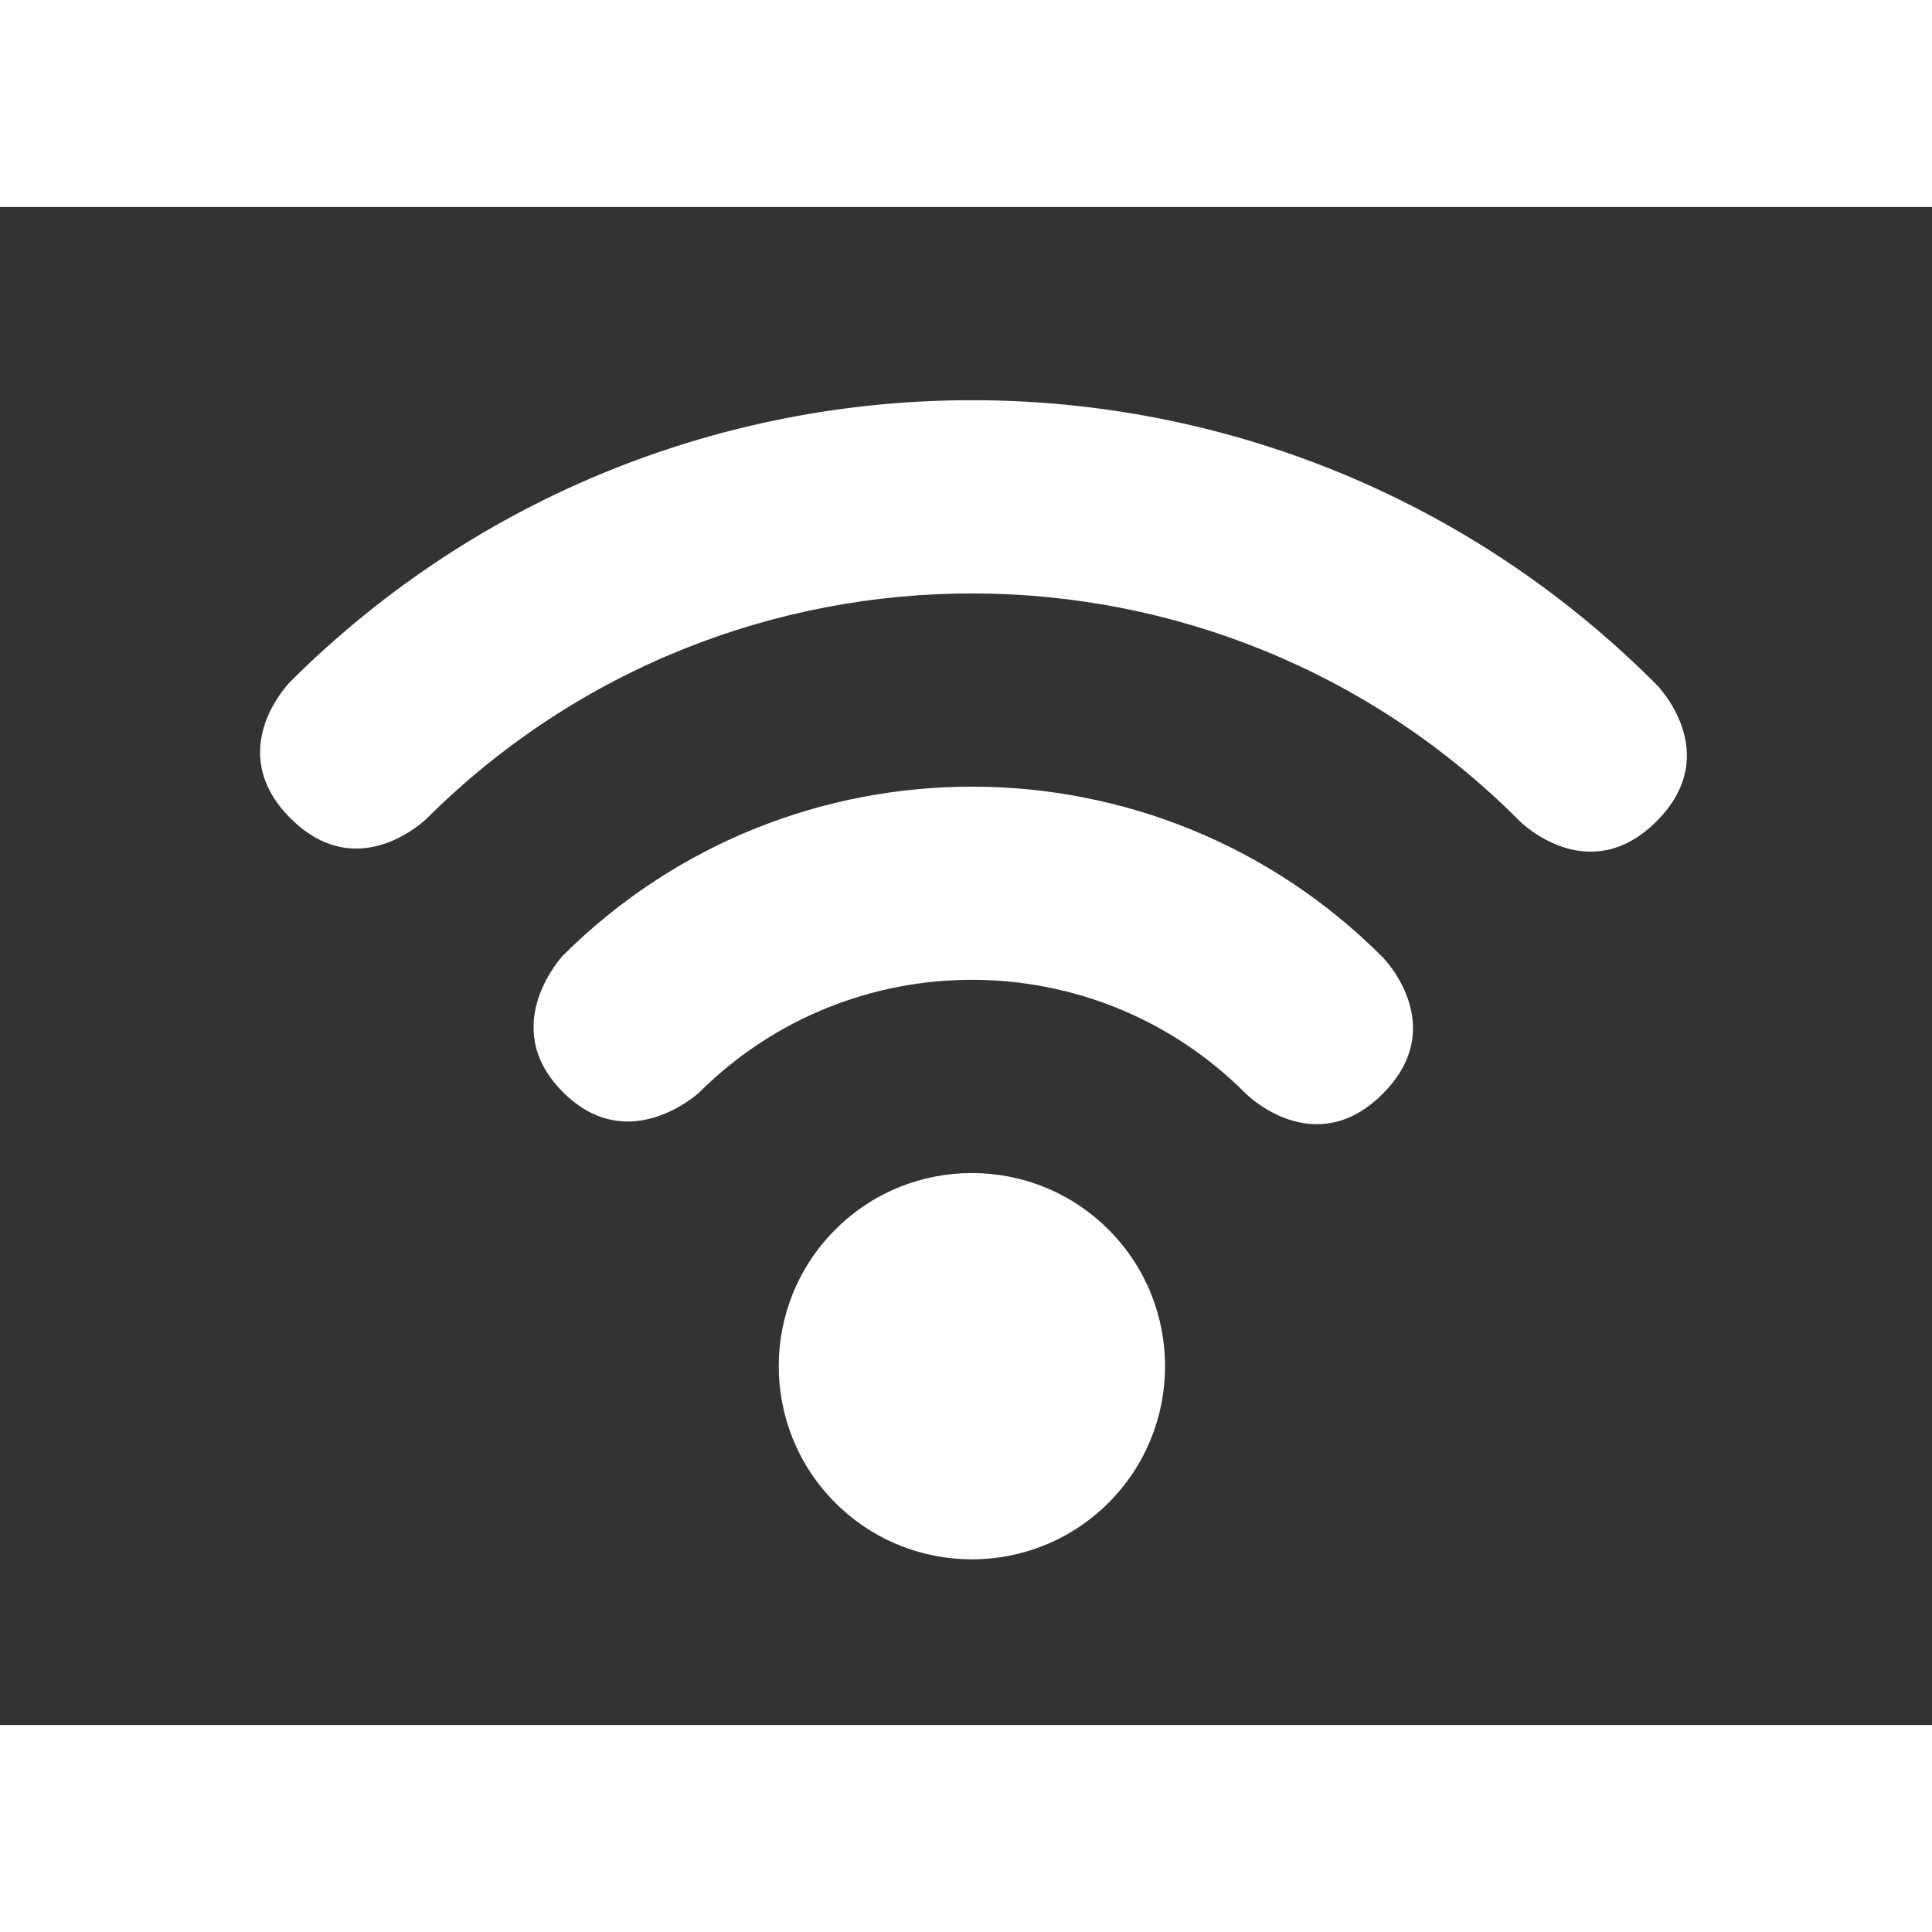 <?xml version="1.0" encoding="UTF-8"?>
<svg width="700pt" height="700pt" version="1.1" viewBox="0 0 700 550" xmlns="http://www.w3.org/2000/svg">
 <rect x="0" y="0" width="700" height="550" fill="#333333" stroke="none"/>
 <path fill="white" d="m302.77 370.38c-27.395 27.25-27.496 71.613-0.25 98.988 27.238 27.383 71.598 27.508 98.988 0.25 27.395-27.25 27.496-71.613 0.25-98.988-27.238-27.383-71.598-27.508-98.988-0.25zm-98.742-99.246s-24.035 25.473-0.125 49.5c23.91 24.031 49.5 0.125 49.5 0.125 54.805-54.527 143.46-54.309 198 0.504 0 0 24.684 24.809 49.5 0.125 24.809-24.691 0.125-49.5 0.125-49.5-81.777-82.188-214.79-82.539-296.99-0.754h-0.008zm-98.742-99.246s-24.816 24.691-0.125 49.5c24.684 24.816 49.5 0.125 49.5 0.125 109.62-109.06 286.91-108.61 395.97 1.004 0 0 24.691 24.809 49.5 0.125 24.816-24.691 0.125-49.5 0.125-49.5-136.32-137.02-357.93-137.61-494.98-1.258z" fill-rule="evenodd"/>
</svg>
